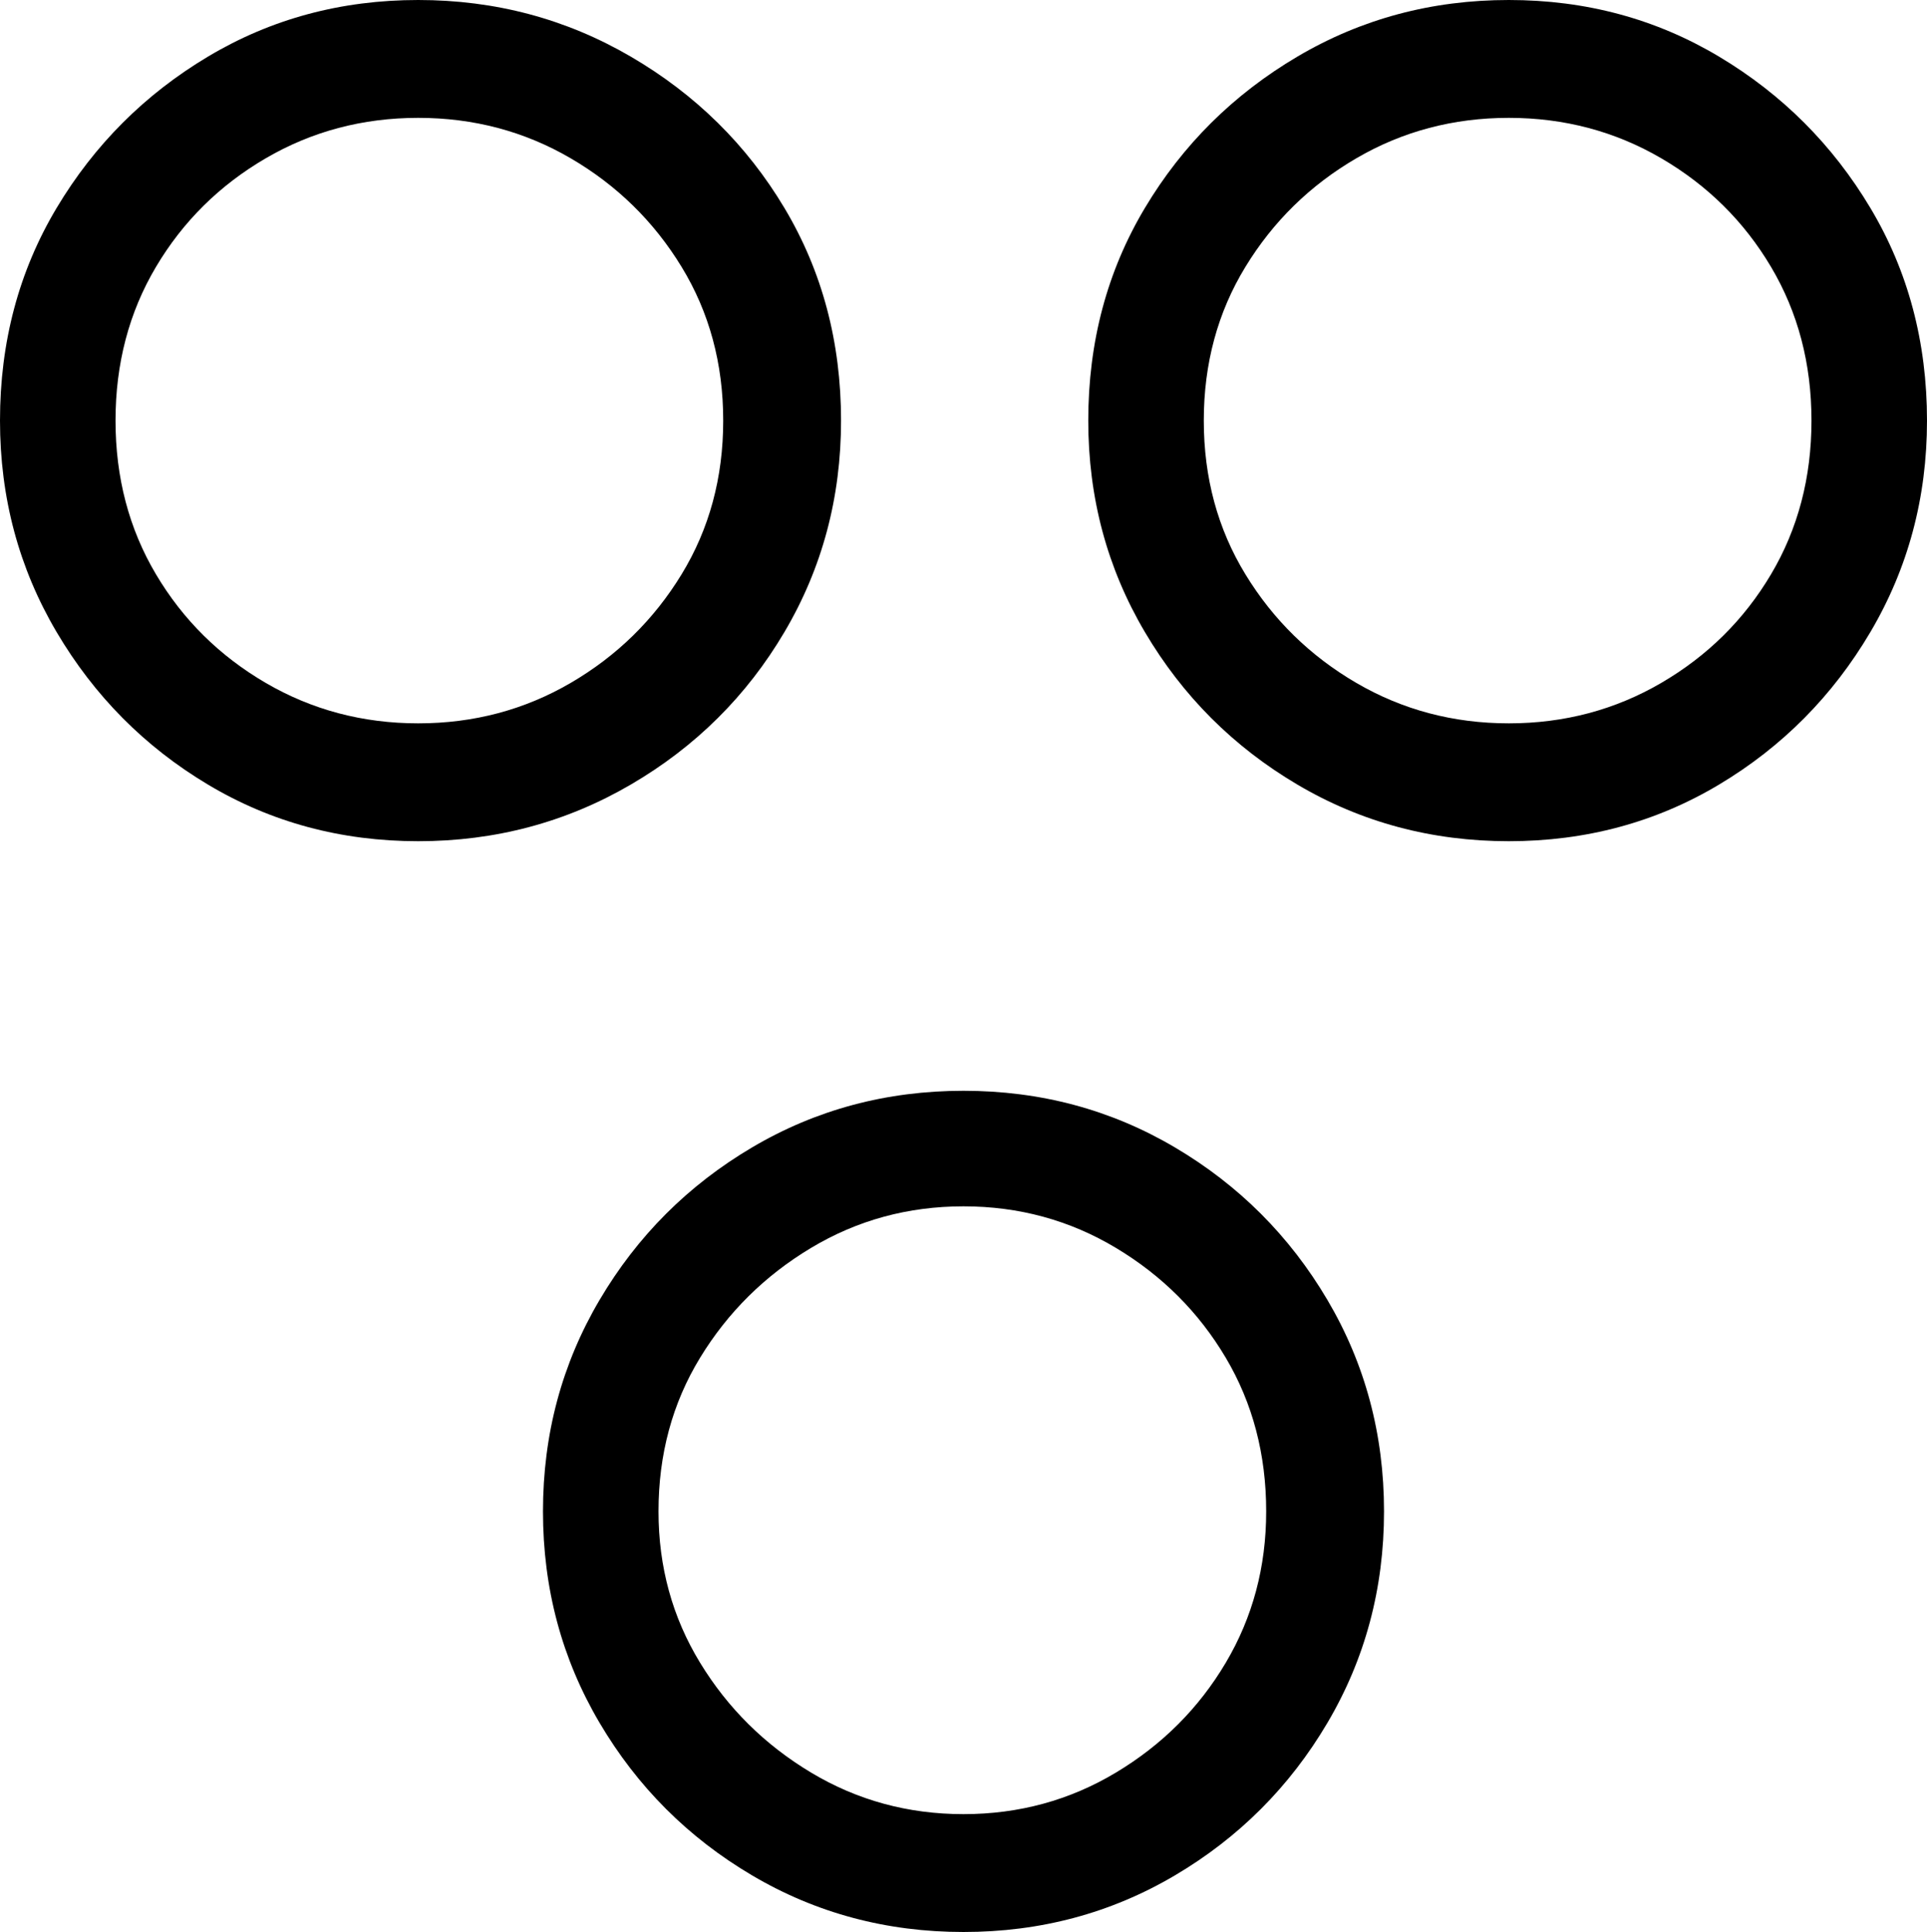 <svg xmlns="http://www.w3.org/2000/svg" viewBox="-10 0 834 836"><path d="M171 364q-50 0-91-24.5t-65.5-66Q-10 232-10 182q0-51 24.5-92T80 24.5Q121 0 171 0t92 24.5Q305 49 329.5 90t24.5 92q0 50-24.5 91.5t-66.5 66Q221 364 171 364zm472 0q-50 0-91.5-24.5t-66-66Q461 232 461 182q0-51 24.5-92t66-65.5Q593 0 643 0t91 24.5Q775 49 799.5 90t24.5 92q0 50-24.5 91.5t-65.5 66Q693 364 643 364zm-472-51q36 0 66-17.5t48-47q18-29.5 18-66.5t-18-66.5q-18-29.5-48-47T171 51q-36 0-66 17.5t-47.5 47Q40 145 40 182t17.5 66.5Q75 278 105 295.5t66 17.5zm472 0q36 0 66-17.5t47.5-47Q774 219 774 182t-17.5-66.5Q739 86 709 68.5T643 51q-36 0-66 17.5t-48 47Q511 145 511 182t18 66.5q18 29.5 48 47t66 17.5zM407 836q-50 0-91.5-24.5t-66-66Q225 704 225 654t24.5-91.5q24.5-41.5 66-66T407 472q50 0 91.5 24.5t66 66Q589 604 589 654t-24.5 91.5q-24.5 41.5-66 66T407 836zm0-51q36 0 66-18t47.5-47.5Q538 690 538 654q0-37-17.5-66.5T473 540q-30-18-66-18t-66 18q-30 18-48 47.5T275 654q0 36 18 65.5t48 47.5q30 18 66 18z" fill="currentColor"/></svg>